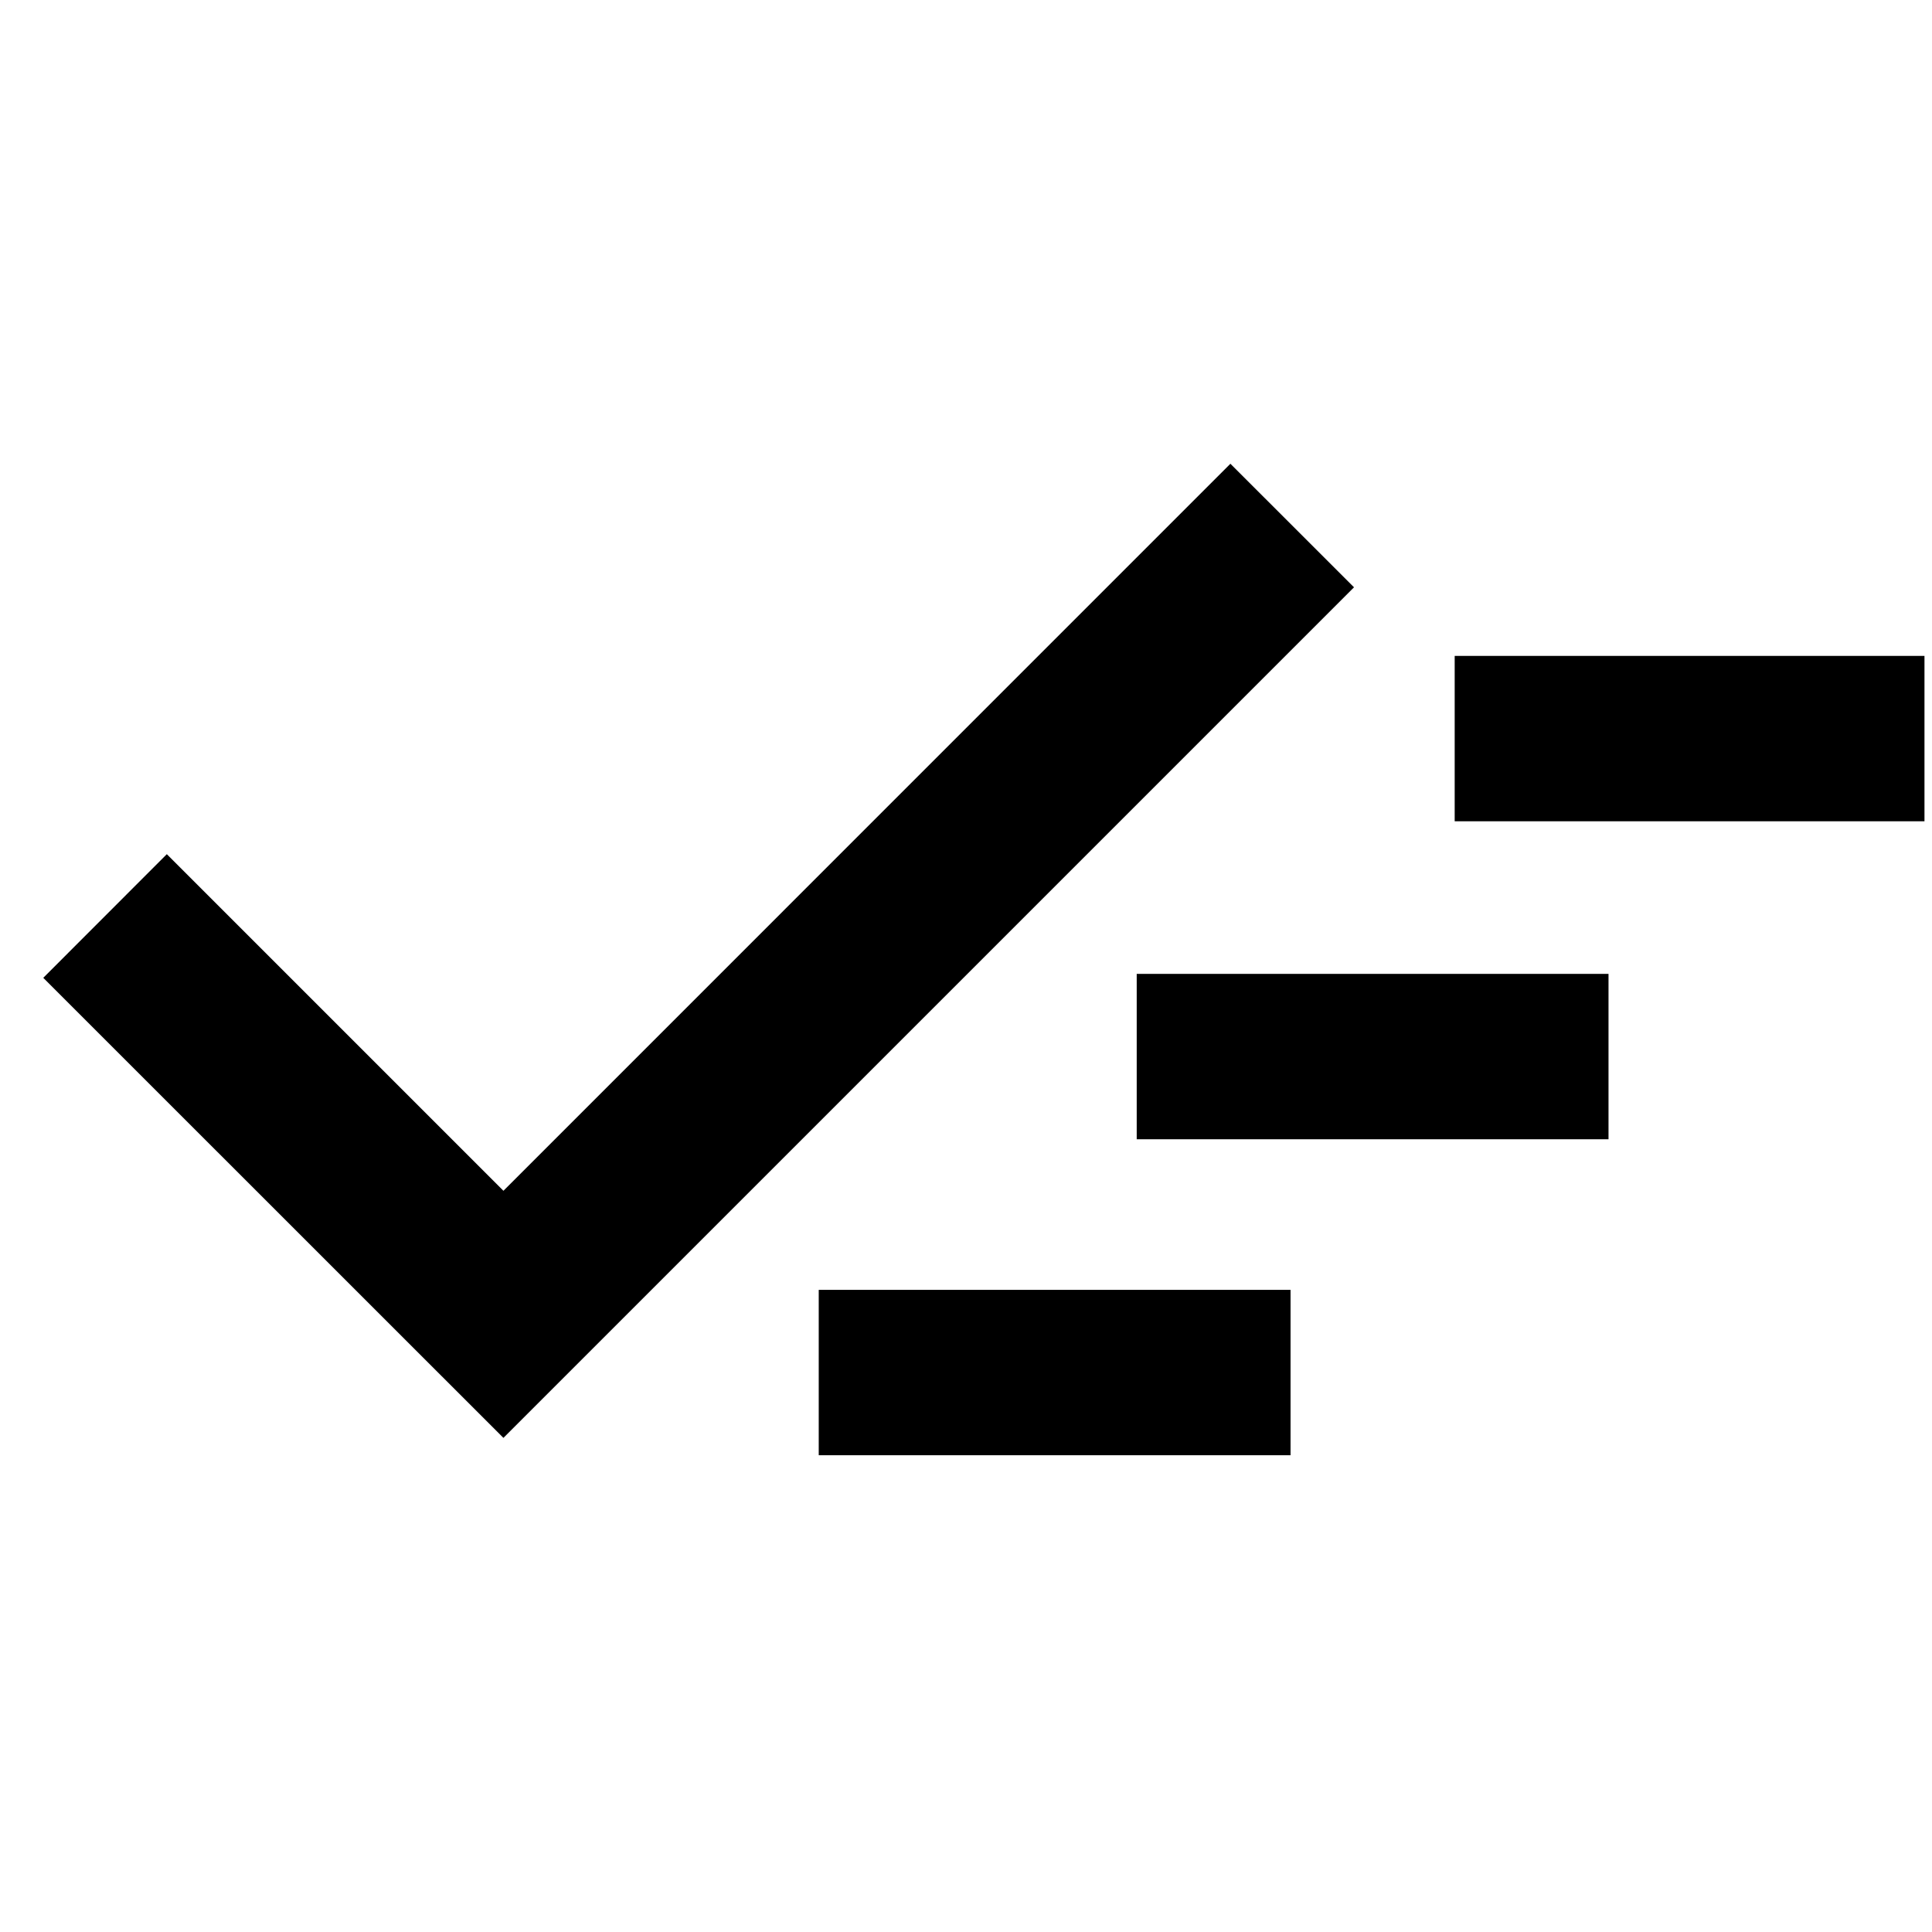 <svg xmlns="http://www.w3.org/2000/svg" height="24" viewBox="0 -960 960 960" width="24"><path d="M406.826-236.913v-82.174h234.435v82.174H406.826Zm-156.674-8.609L21.5-474.122l61.391-61.444 167.261 167.261 361.226-361.261 61.427 61.392-422.653 422.652Zm314.674-148.391v-82.174h234.435v82.174H564.826Zm158-158v-82.174h233.435v82.174H722.826Z"/></svg>